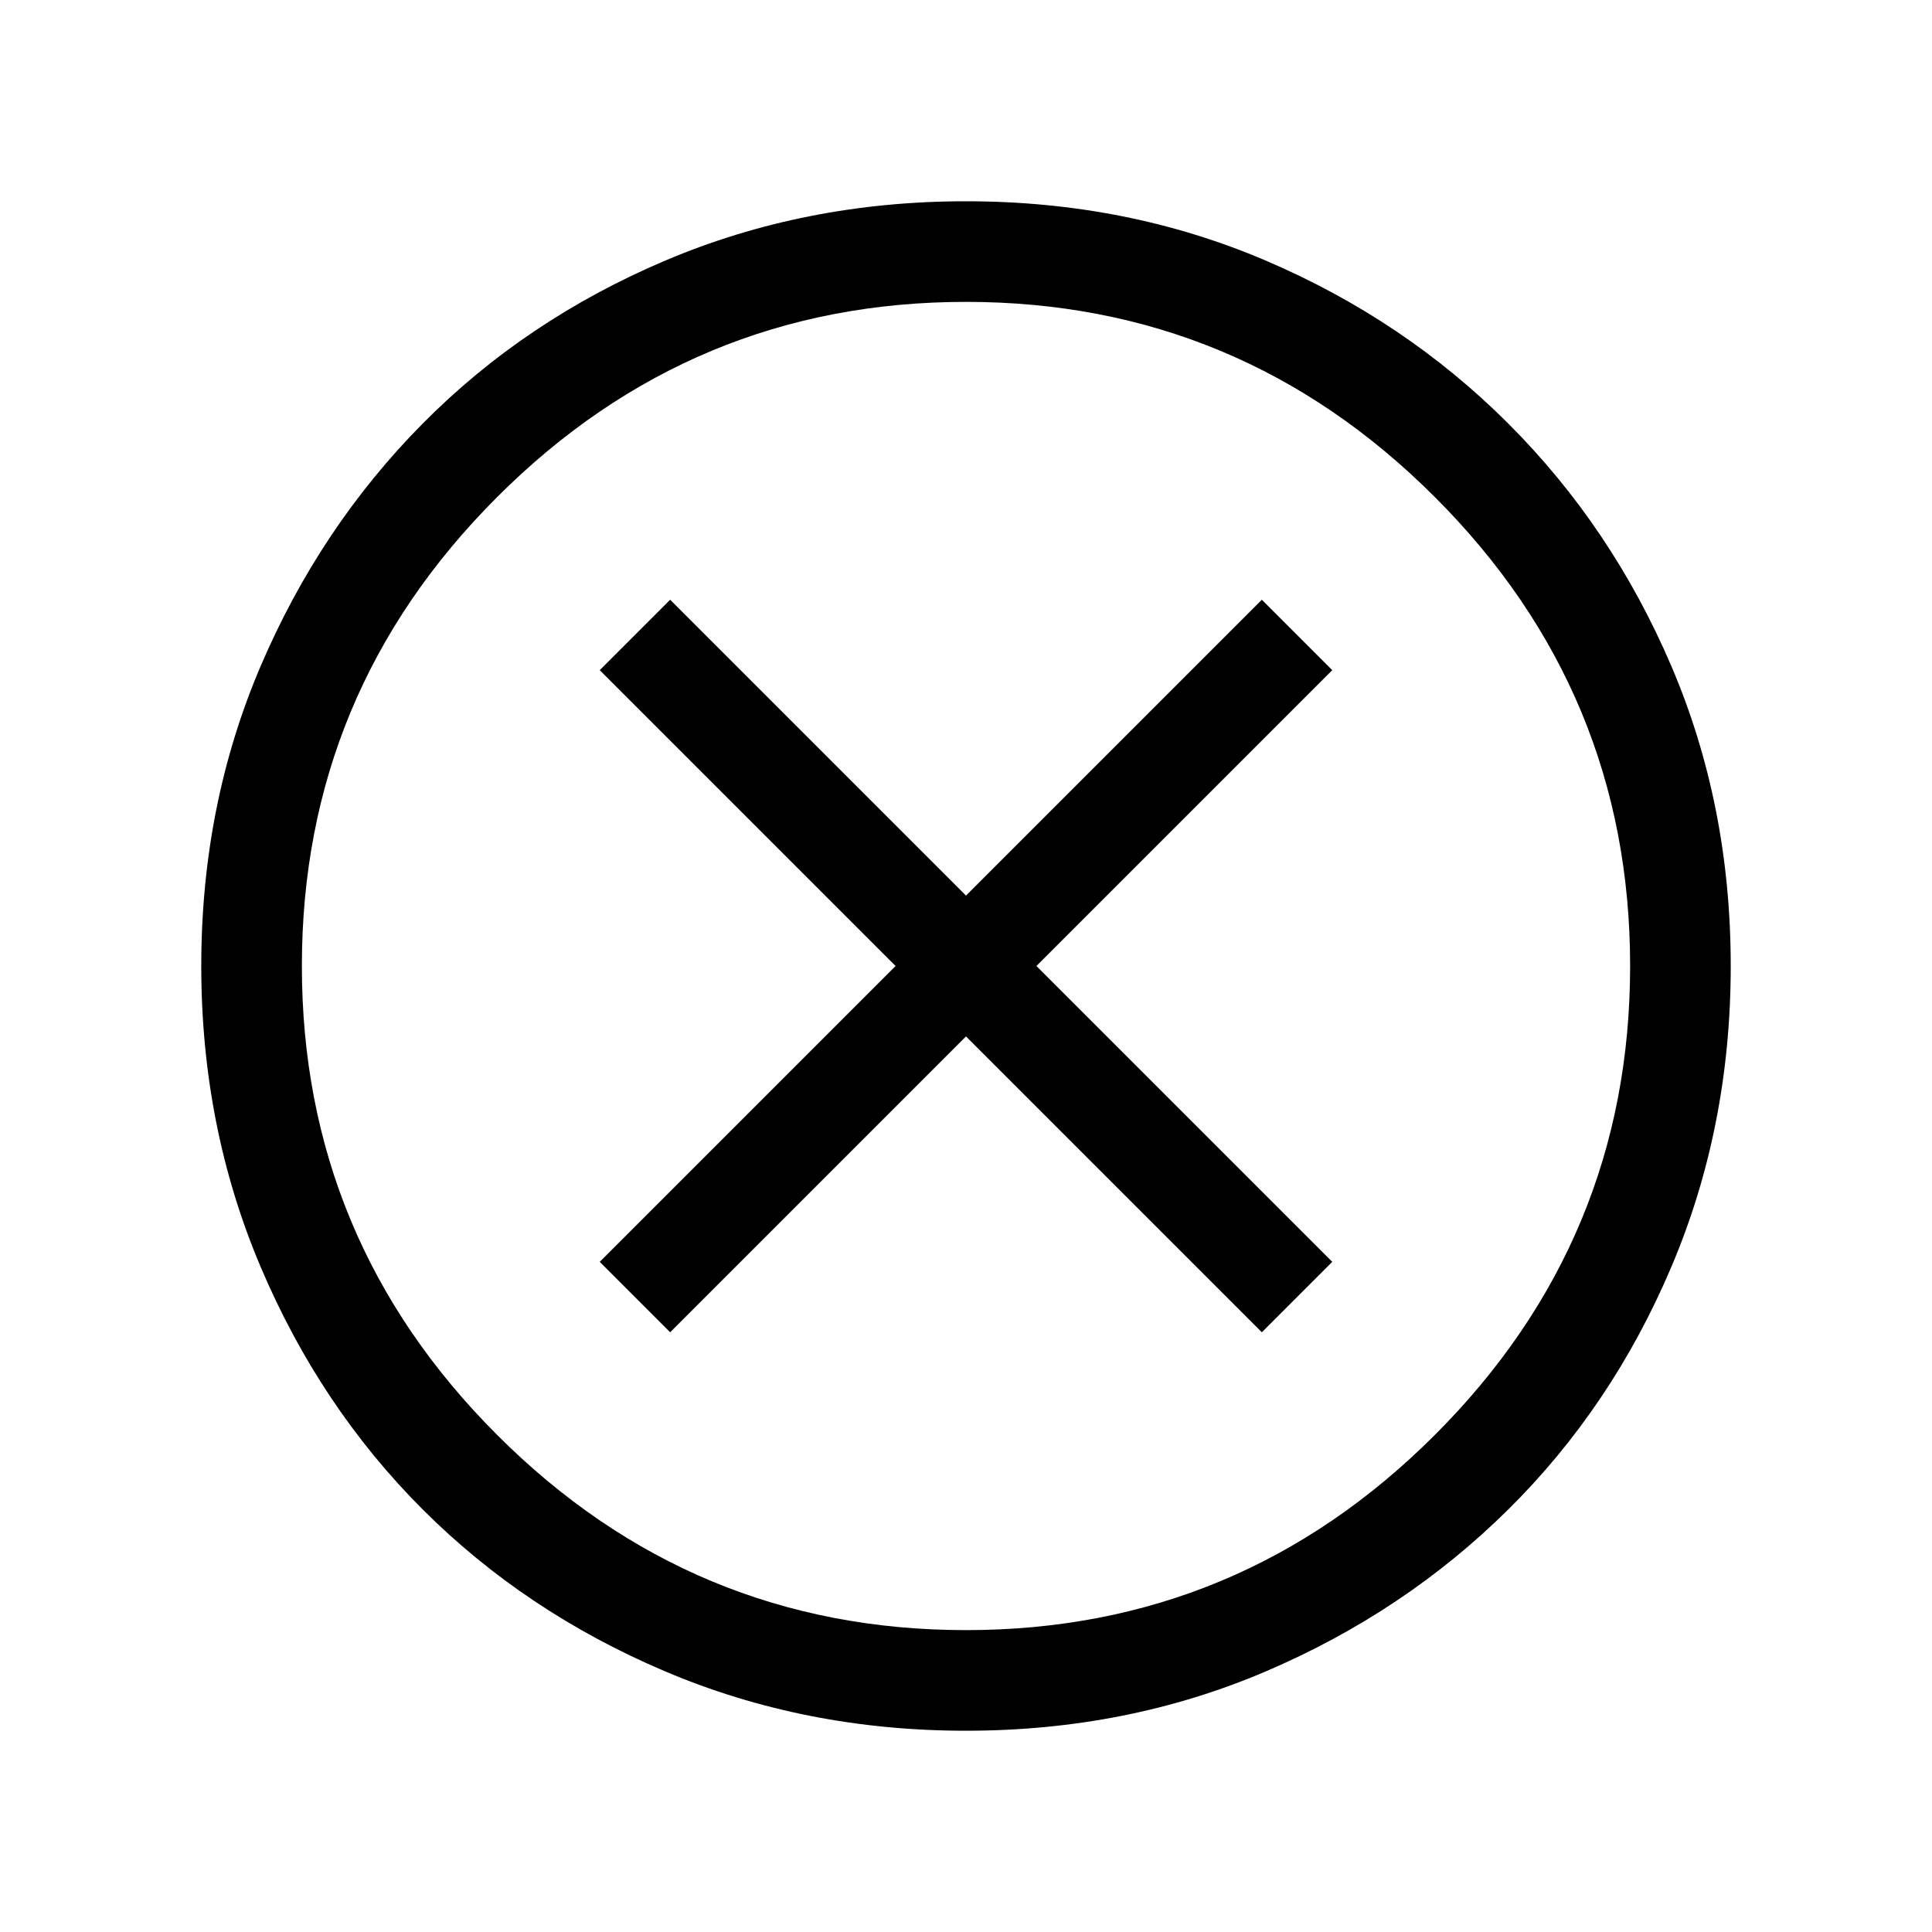 <svg xmlns="http://www.w3.org/2000/svg" height="40" width="40"><path d="M13.875 27.583 20 21.458 26.125 27.583 27.583 26.125 21.458 20 27.583 13.875 26.125 12.417 20 18.542 13.875 12.417 12.417 13.875 18.542 20 12.417 26.125ZM20 35.833Q16.667 35.833 13.771 34.604Q10.875 33.375 8.75 31.25Q6.625 29.125 5.396 26.229Q4.167 23.333 4.167 20Q4.167 16.667 5.396 13.792Q6.625 10.917 8.75 8.771Q10.875 6.625 13.771 5.396Q16.667 4.167 20 4.167Q23.333 4.167 26.208 5.396Q29.083 6.625 31.229 8.771Q33.375 10.917 34.604 13.792Q35.833 16.667 35.833 20Q35.833 23.333 34.604 26.229Q33.375 29.125 31.229 31.25Q29.083 33.375 26.208 34.604Q23.333 35.833 20 35.833ZM20 20Q20 20 20 20Q20 20 20 20Q20 20 20 20Q20 20 20 20Q20 20 20 20Q20 20 20 20Q20 20 20 20Q20 20 20 20ZM20 33.75Q25.667 33.75 29.708 29.708Q33.75 25.667 33.75 20Q33.75 14.333 29.708 10.292Q25.667 6.25 20 6.25Q14.333 6.25 10.292 10.292Q6.25 14.333 6.25 20Q6.25 25.667 10.292 29.708Q14.333 33.75 20 33.75Z"/></svg>